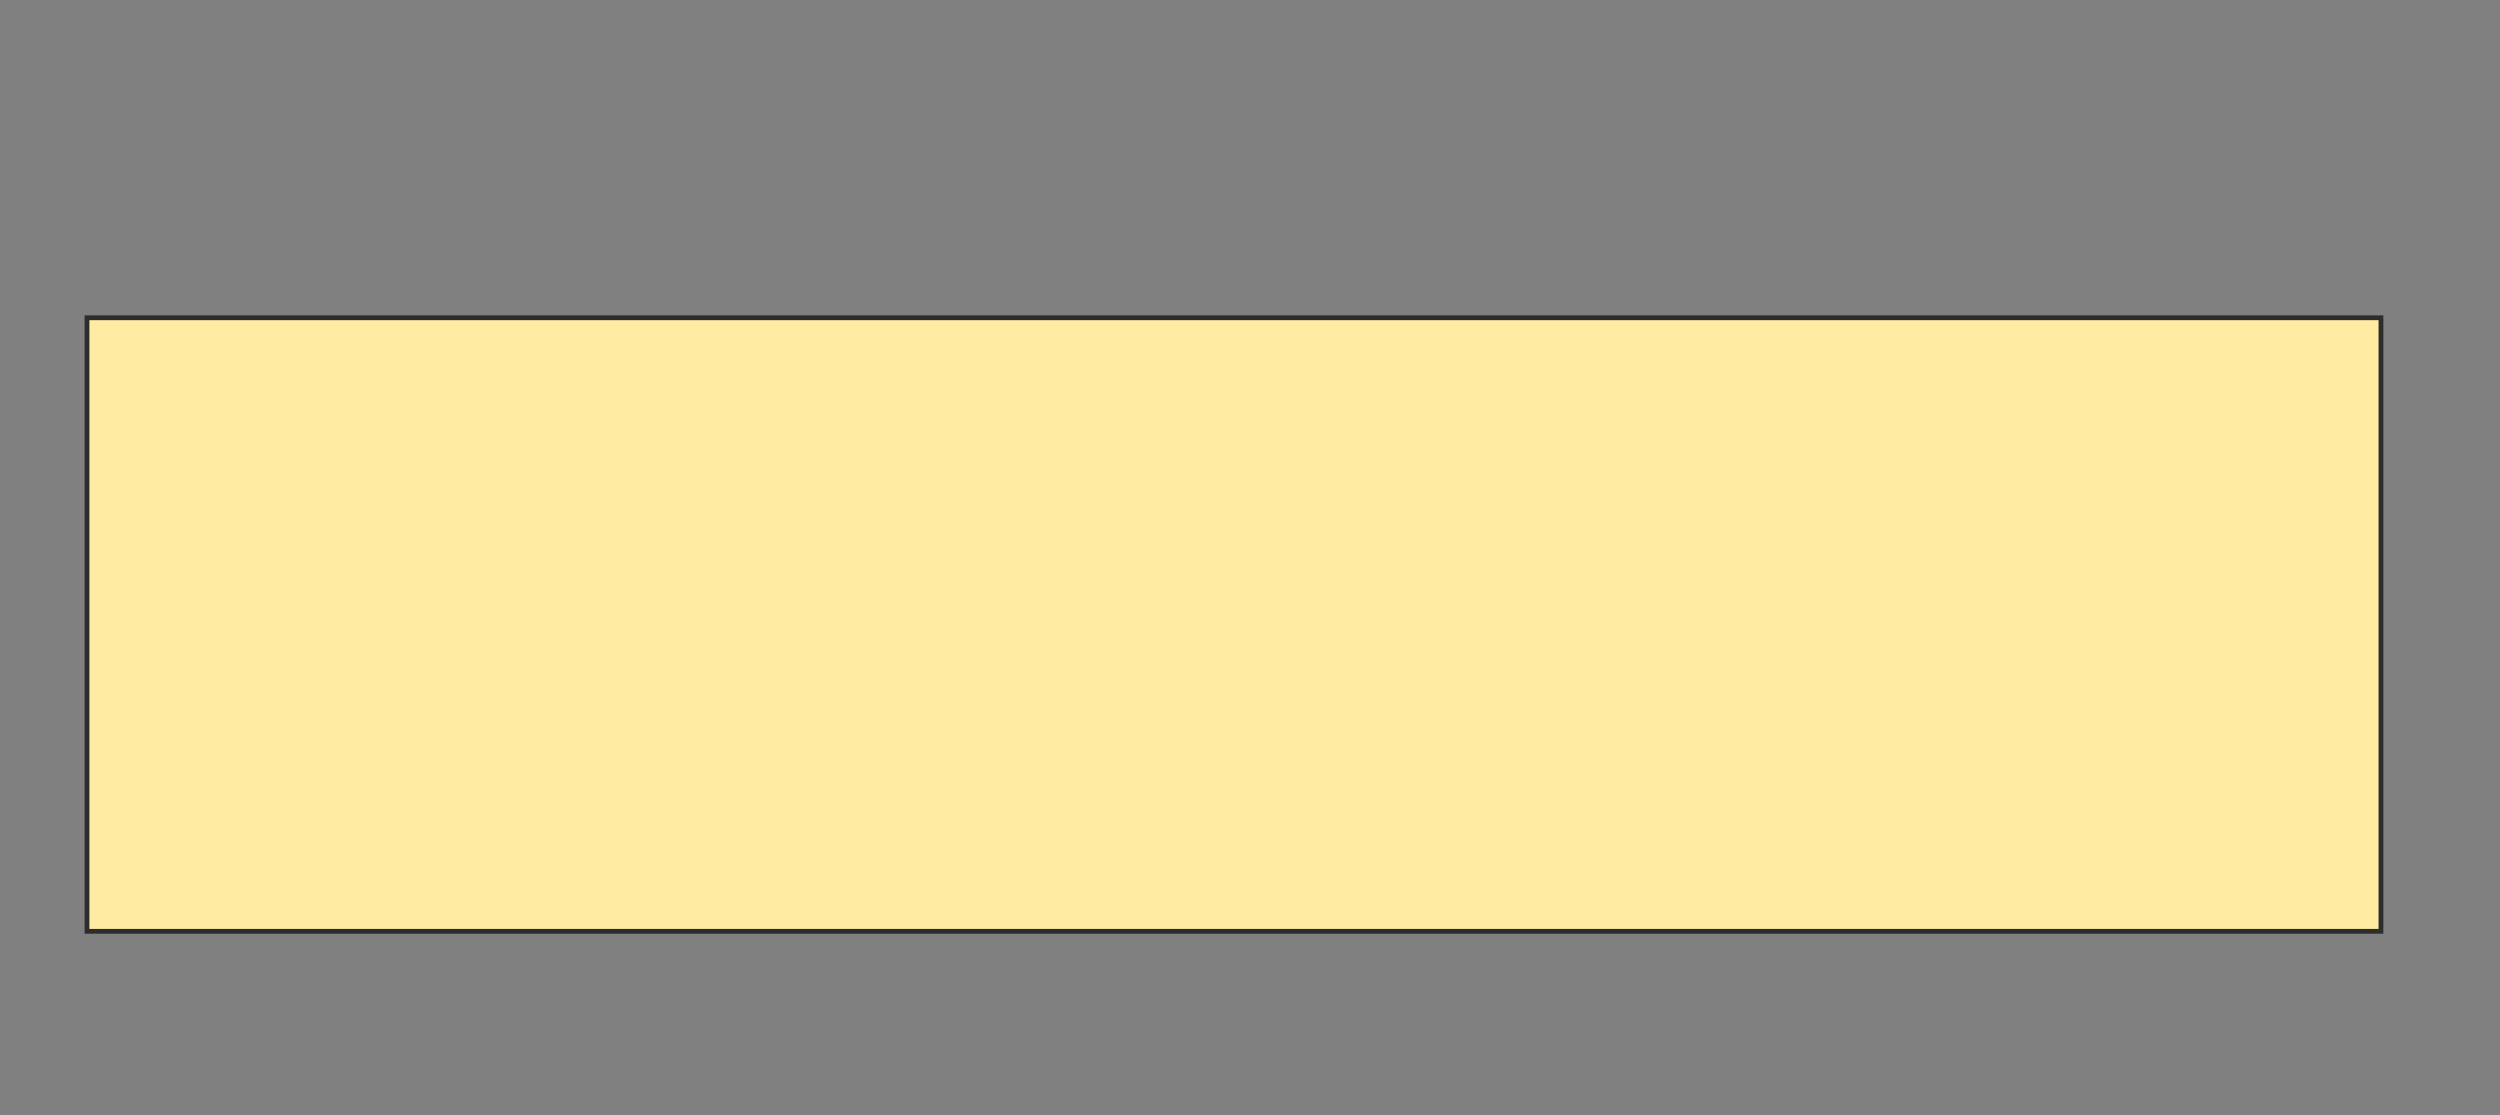 <svg height="232" width="520" xmlns="http://www.w3.org/2000/svg">
 <rect width="100%" height="100%" fill="#808080" stroke="none"/>
 <!-- Created with Image Occlusion Enhanced -->
 <g>
  <title>Labels</title>
 </g>
 <g>
  <title>Masks</title>
  <rect fill="#FFEBA2" height="127.619" id="259fd730f87f4bca932739aa06d543f4-oa-1" stroke="#2D2D2D" width="477.143" x="18.095" y="66.095"/>
 </g>
</svg>